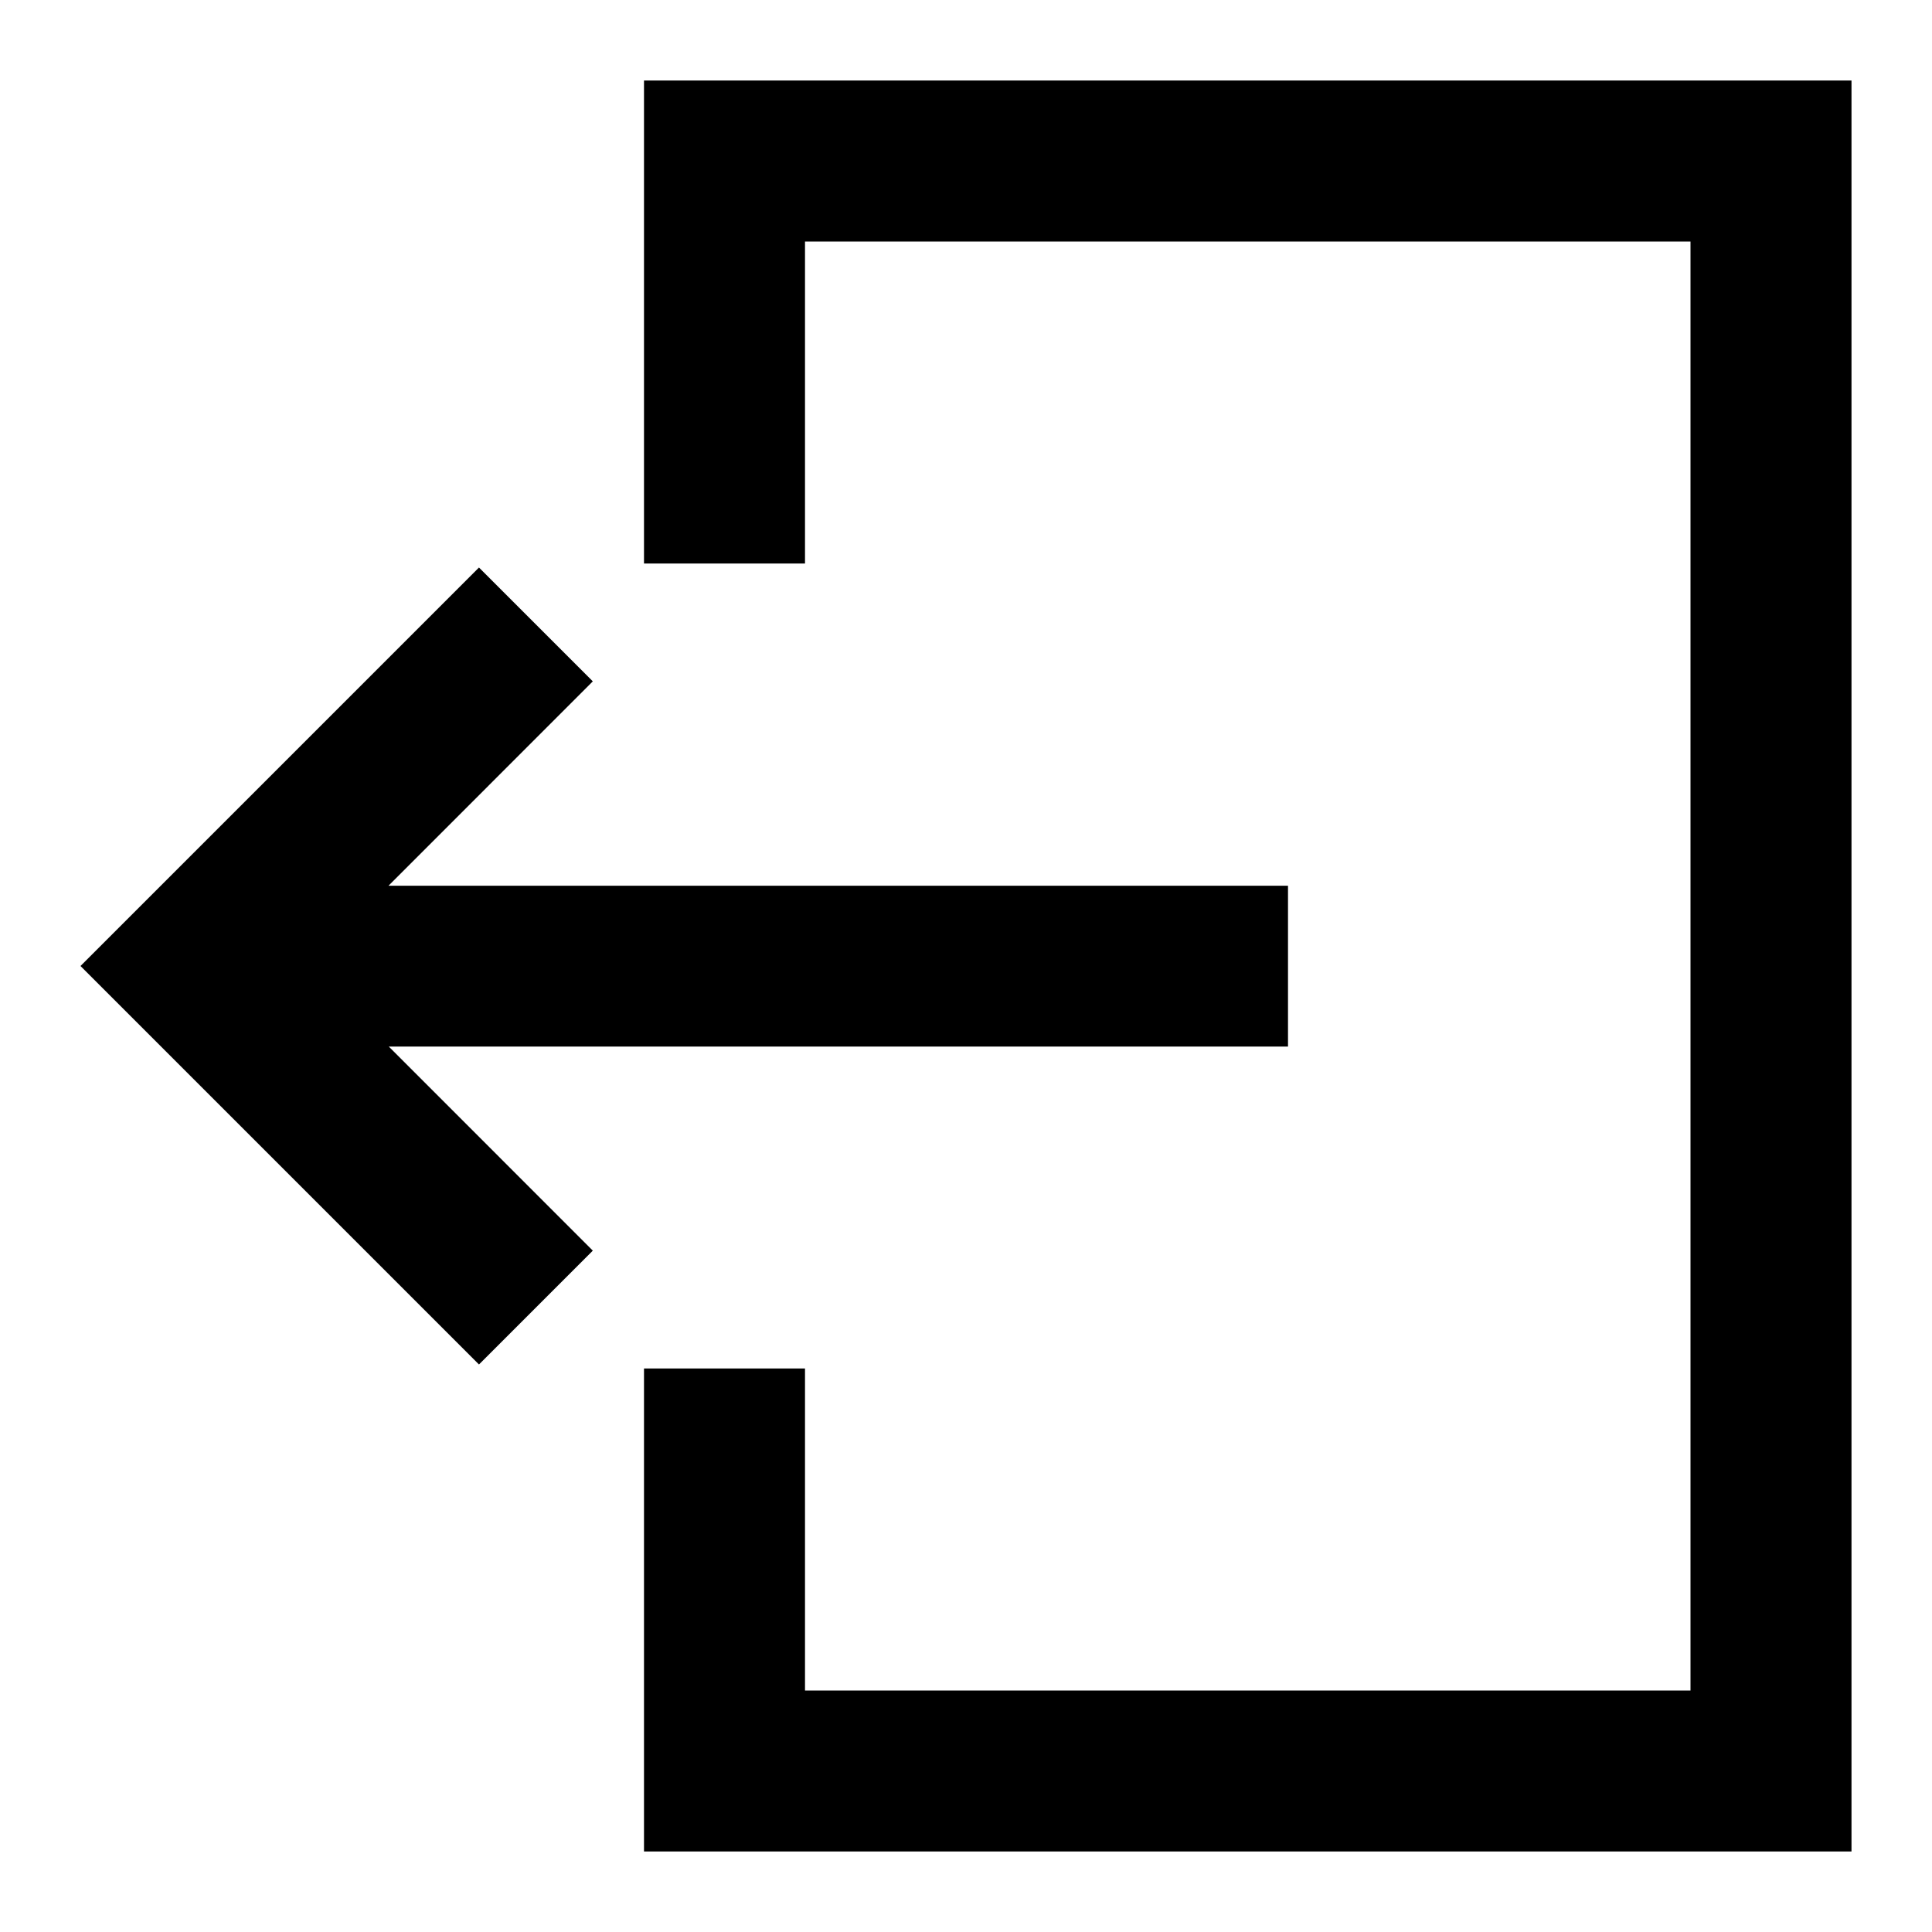 <?xml version="1.0" ?><svg height="24px" version="1.1" viewBox="0 0 24 24" width="24px" xmlns="http://www.w3.org/2000/svg" xmlns:sketch="http://www.bohemiancoding.com/sketch/ns" xmlns:xlink="http://www.w3.org/1999/xlink"><title/><desc/><defs/><g fill="none" fill-rule="evenodd" id="miu" stroke="none" stroke-width="1"><g id="Artboard-1" transform="translate(-467, -407)"><g id="slice" transform="translate(215, 119)"/><path d="M468,408 L468,430 L483,430 L483,424 L481,424 L481,428 L470,428 L470,410 L481,410 L481,414 L483,414 L483,408 L468,408 Z M483.636,415.464 L485.05,414.05 L490,419 L485.05,423.95 L483.636,422.536 L486.17,420.001 L475,420.001 L475,418.003 L486.174,418.003 L483.636,415.464 Z" fill="#000000" id="common-login-enter-signin-glyph" transform="translate(479, 419) scale(-1, 1) translate(-479, -419) "/></g></g></svg>